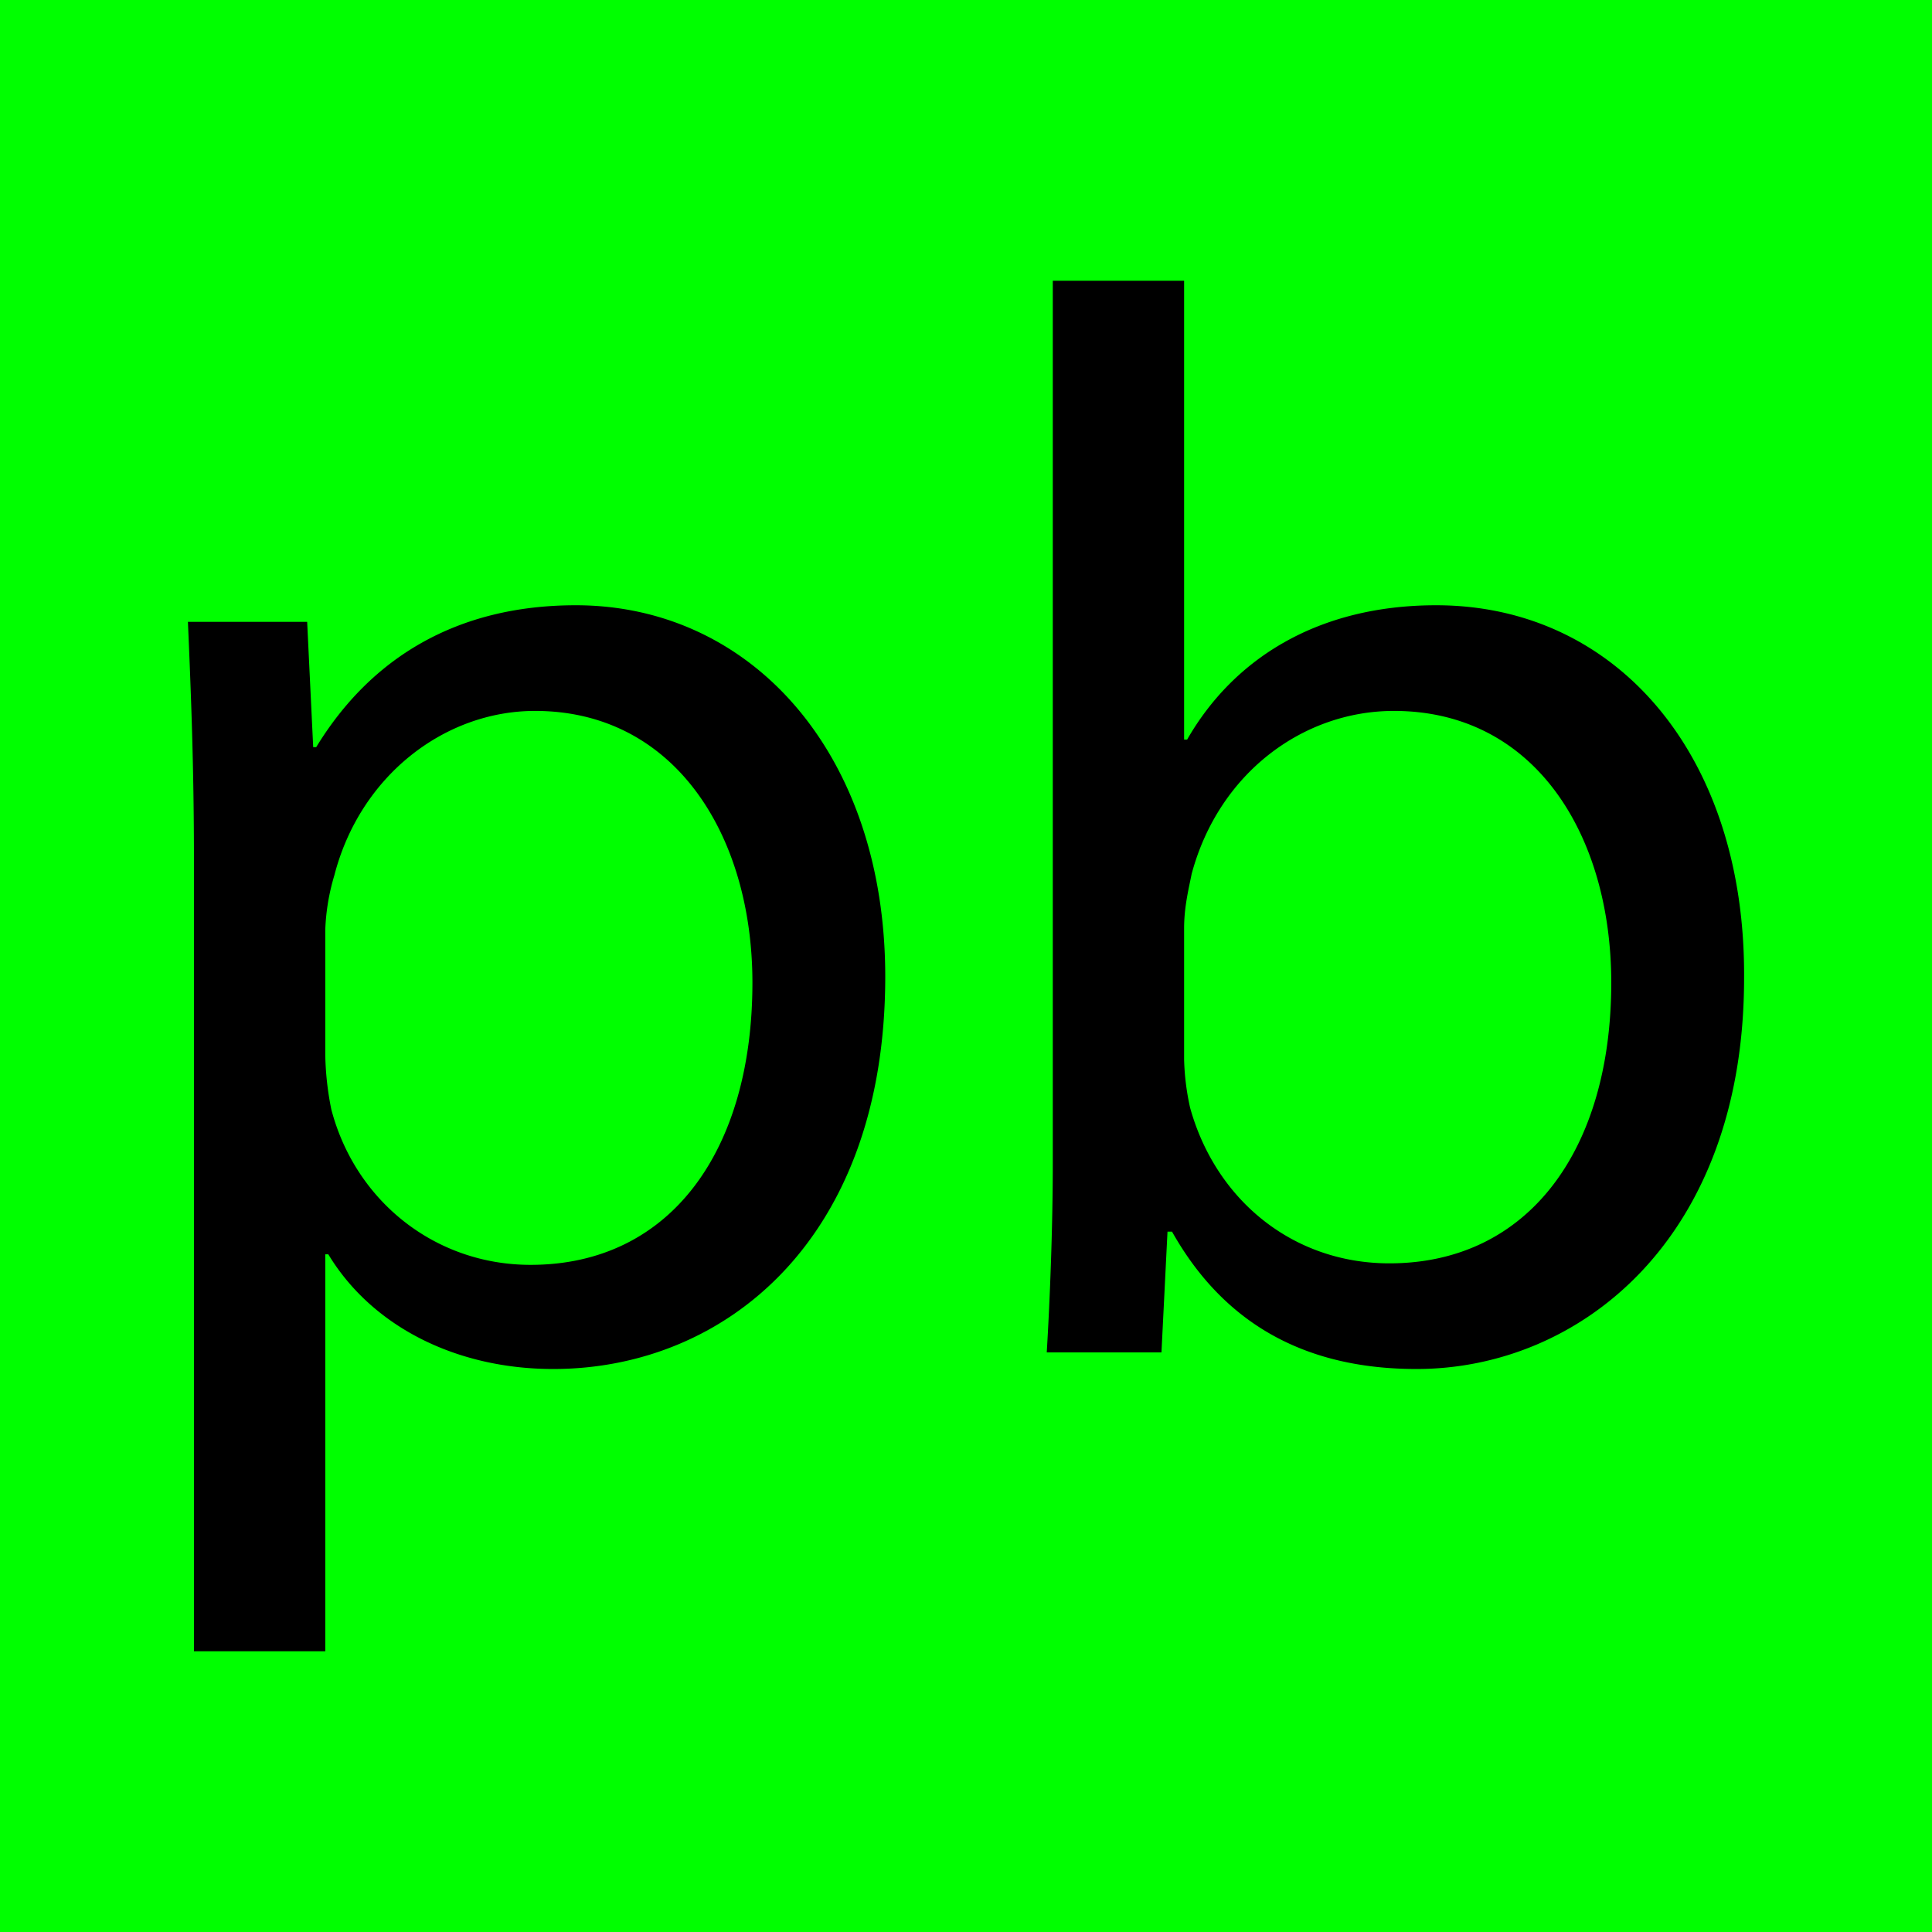 <svg id="Ebene_1" data-name="Ebene 1" xmlns="http://www.w3.org/2000/svg" viewBox="0 0 512 512"><defs><style>.cls-1{fill:lime;}</style></defs><rect class="cls-1" width="512" height="512"/><path d="M51.4,228c0-24.8-.8-44.8-1.6-63.2H81.4L83,198h.8c14.4-23.6,37.2-37.6,68.8-37.6,46.8,0,82,39.6,82,98.4,0,69.6-42.4,104-88,104-25.6,0-48-11.2-59.6-30.4h-.8V437.6H51.4Zm34.8,51.6A79.26,79.26,0,0,0,87.8,294c6.4,24.4,27.6,41.2,52.8,41.2,37.2,0,58.8-30.4,58.8-74.8,0-38.8-20.4-72-57.6-72-24,0-46.4,17.2-53.2,43.6a57.09,57.09,0,0,0-2.4,14.4Z" transform="translate(0)"/><path d="M277.4,358.4c.8-13.2,1.6-32.8,1.6-50V74.4h34.8V196h.8c12.4-21.6,34.8-35.6,66-35.6,48,0,82,40,81.6,98.8,0,69.2-43.6,103.6-86.8,103.6-28,0-50.4-10.8-64.8-36.4h-1.2l-1.6,32Zm36.4-77.6a65.9,65.9,0,0,0,1.6,12.8c6.8,24.4,27.2,41.2,52.8,41.2,36.8,0,58.8-30,58.8-74.4,0-38.8-20-72-57.6-72-24,0-46.4,16.4-53.6,43.2-.8,4-2,8.8-2,14.4v34.8Z" transform="translate(0)"/></svg>